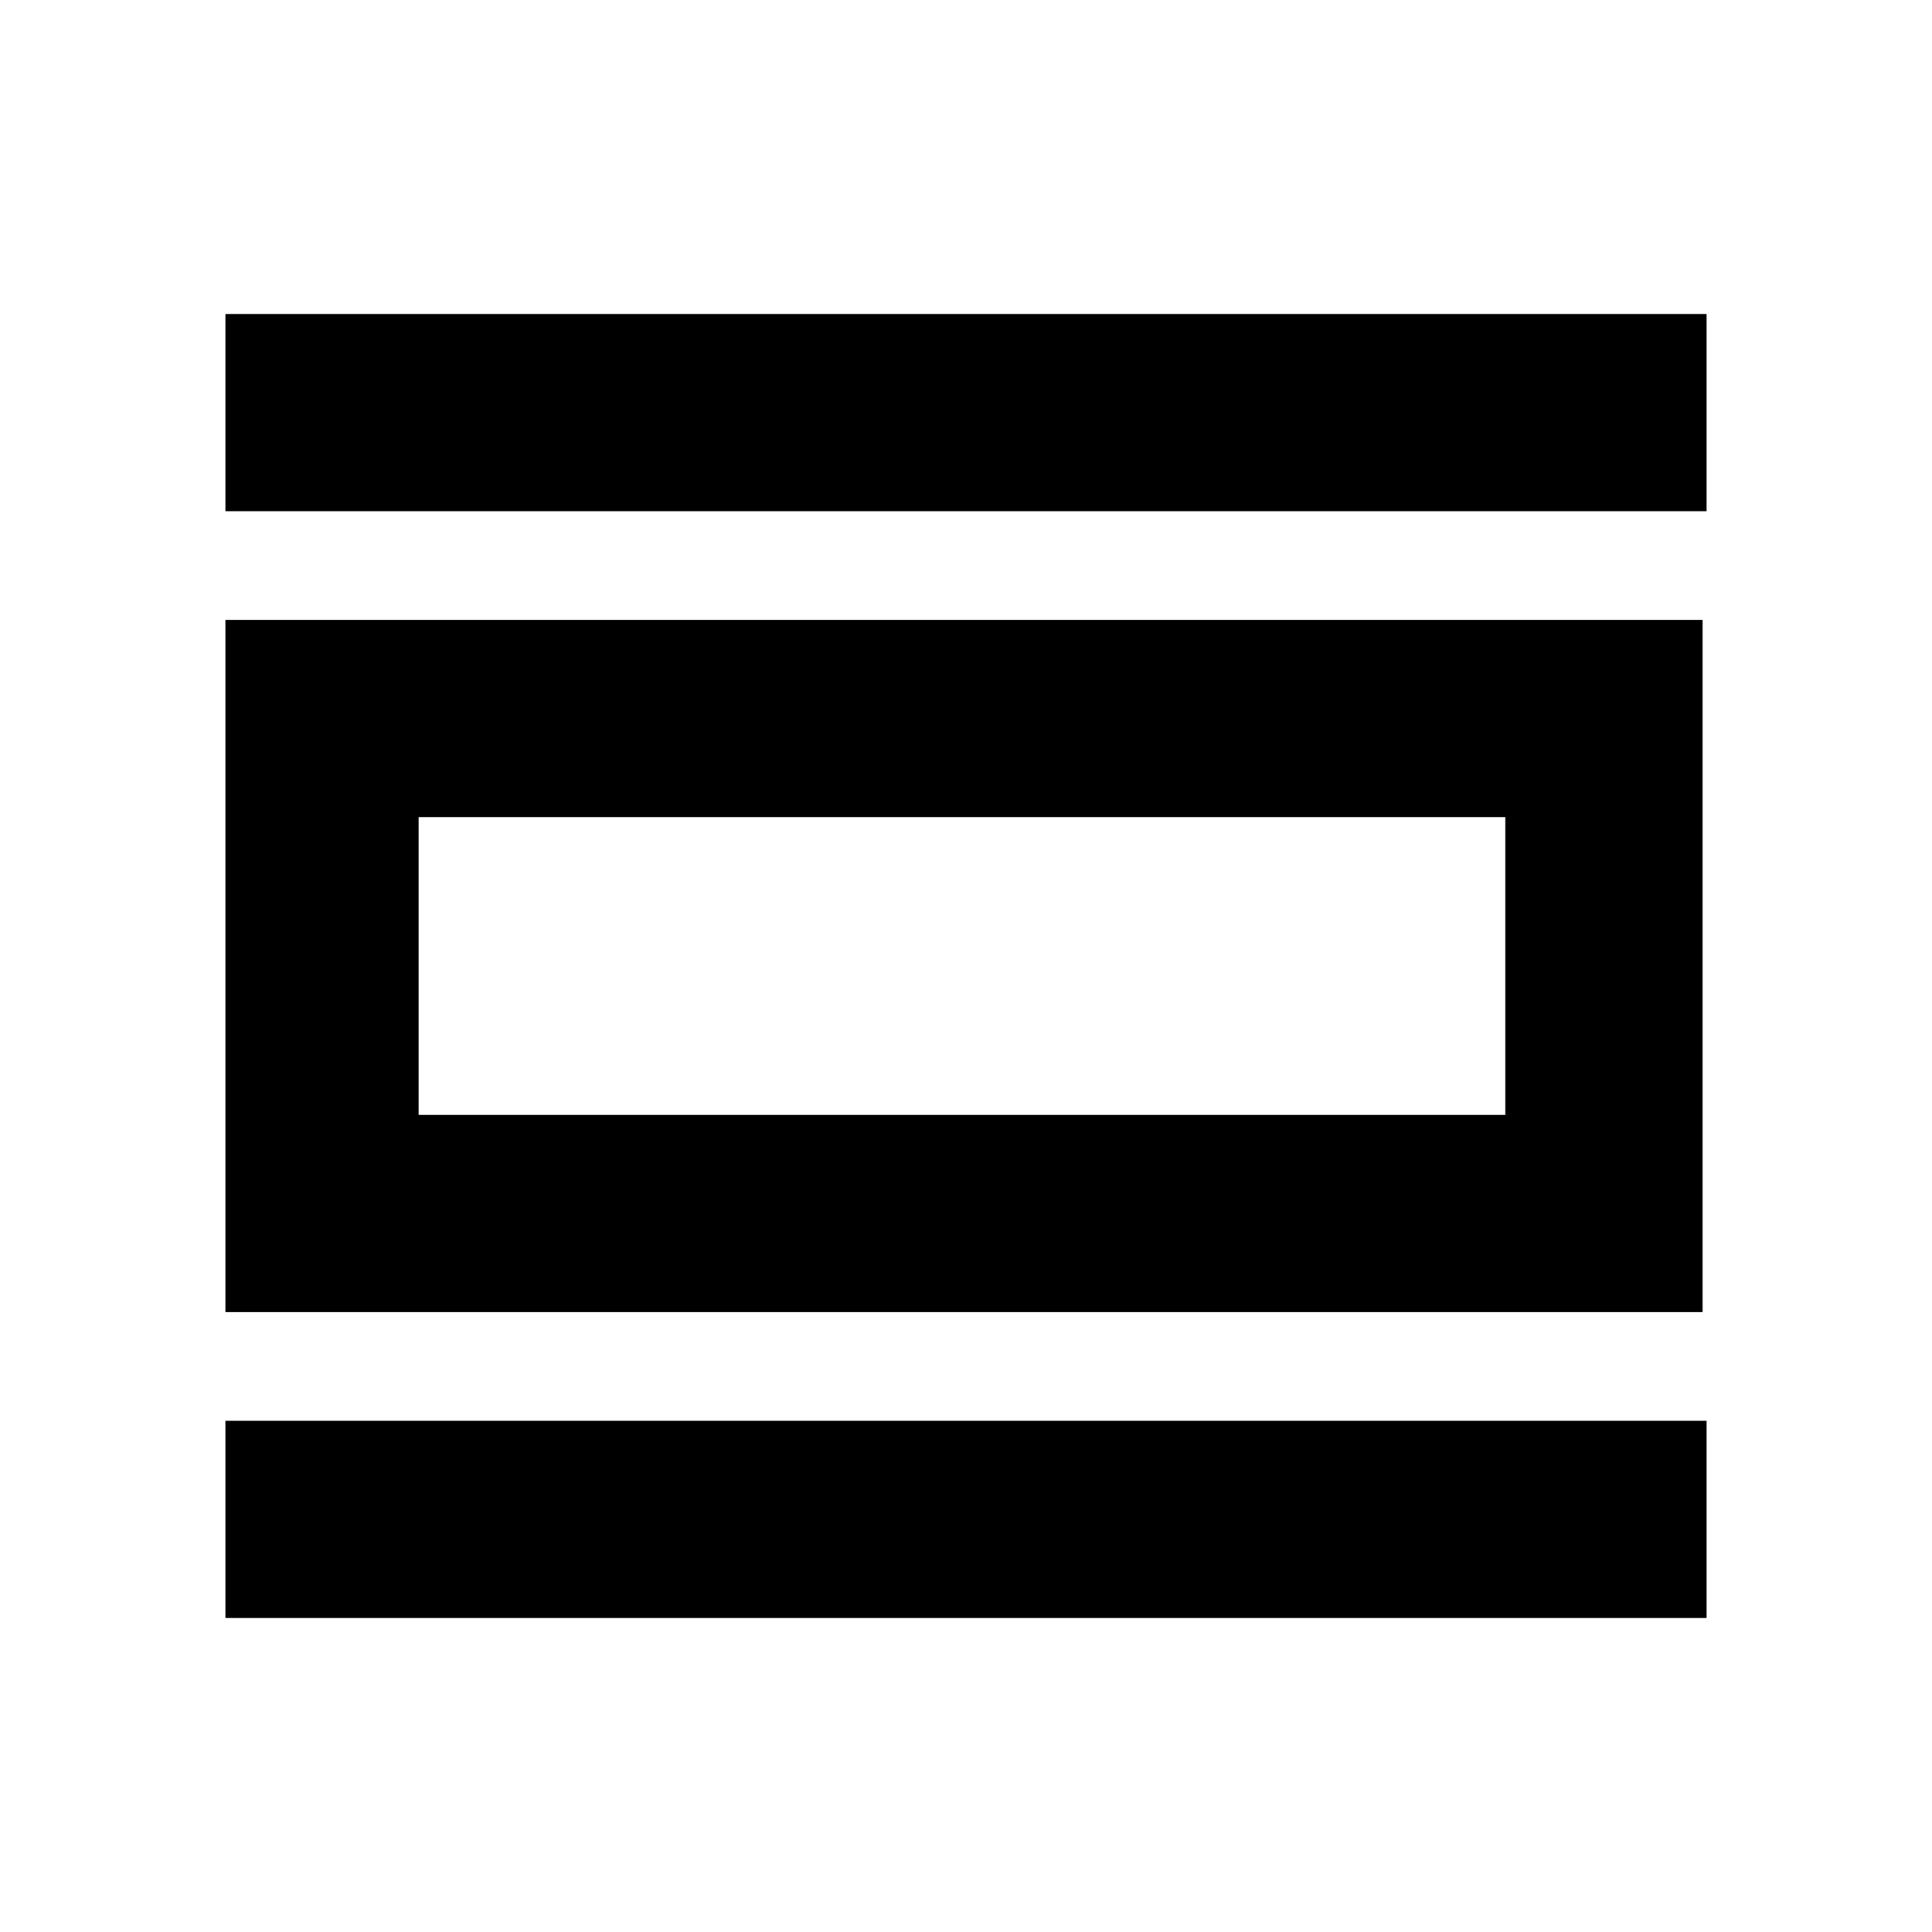 <svg xmlns="http://www.w3.org/2000/svg" height="20" viewBox="0 -960 960 960" width="20"><path d="M112-156v-98h736v98H112Zm0-152v-344h734v344H112Zm96-98h540v-148H208v148Zm-96-300v-98h736v98H112Zm96 300v-148 148Z"/></svg>